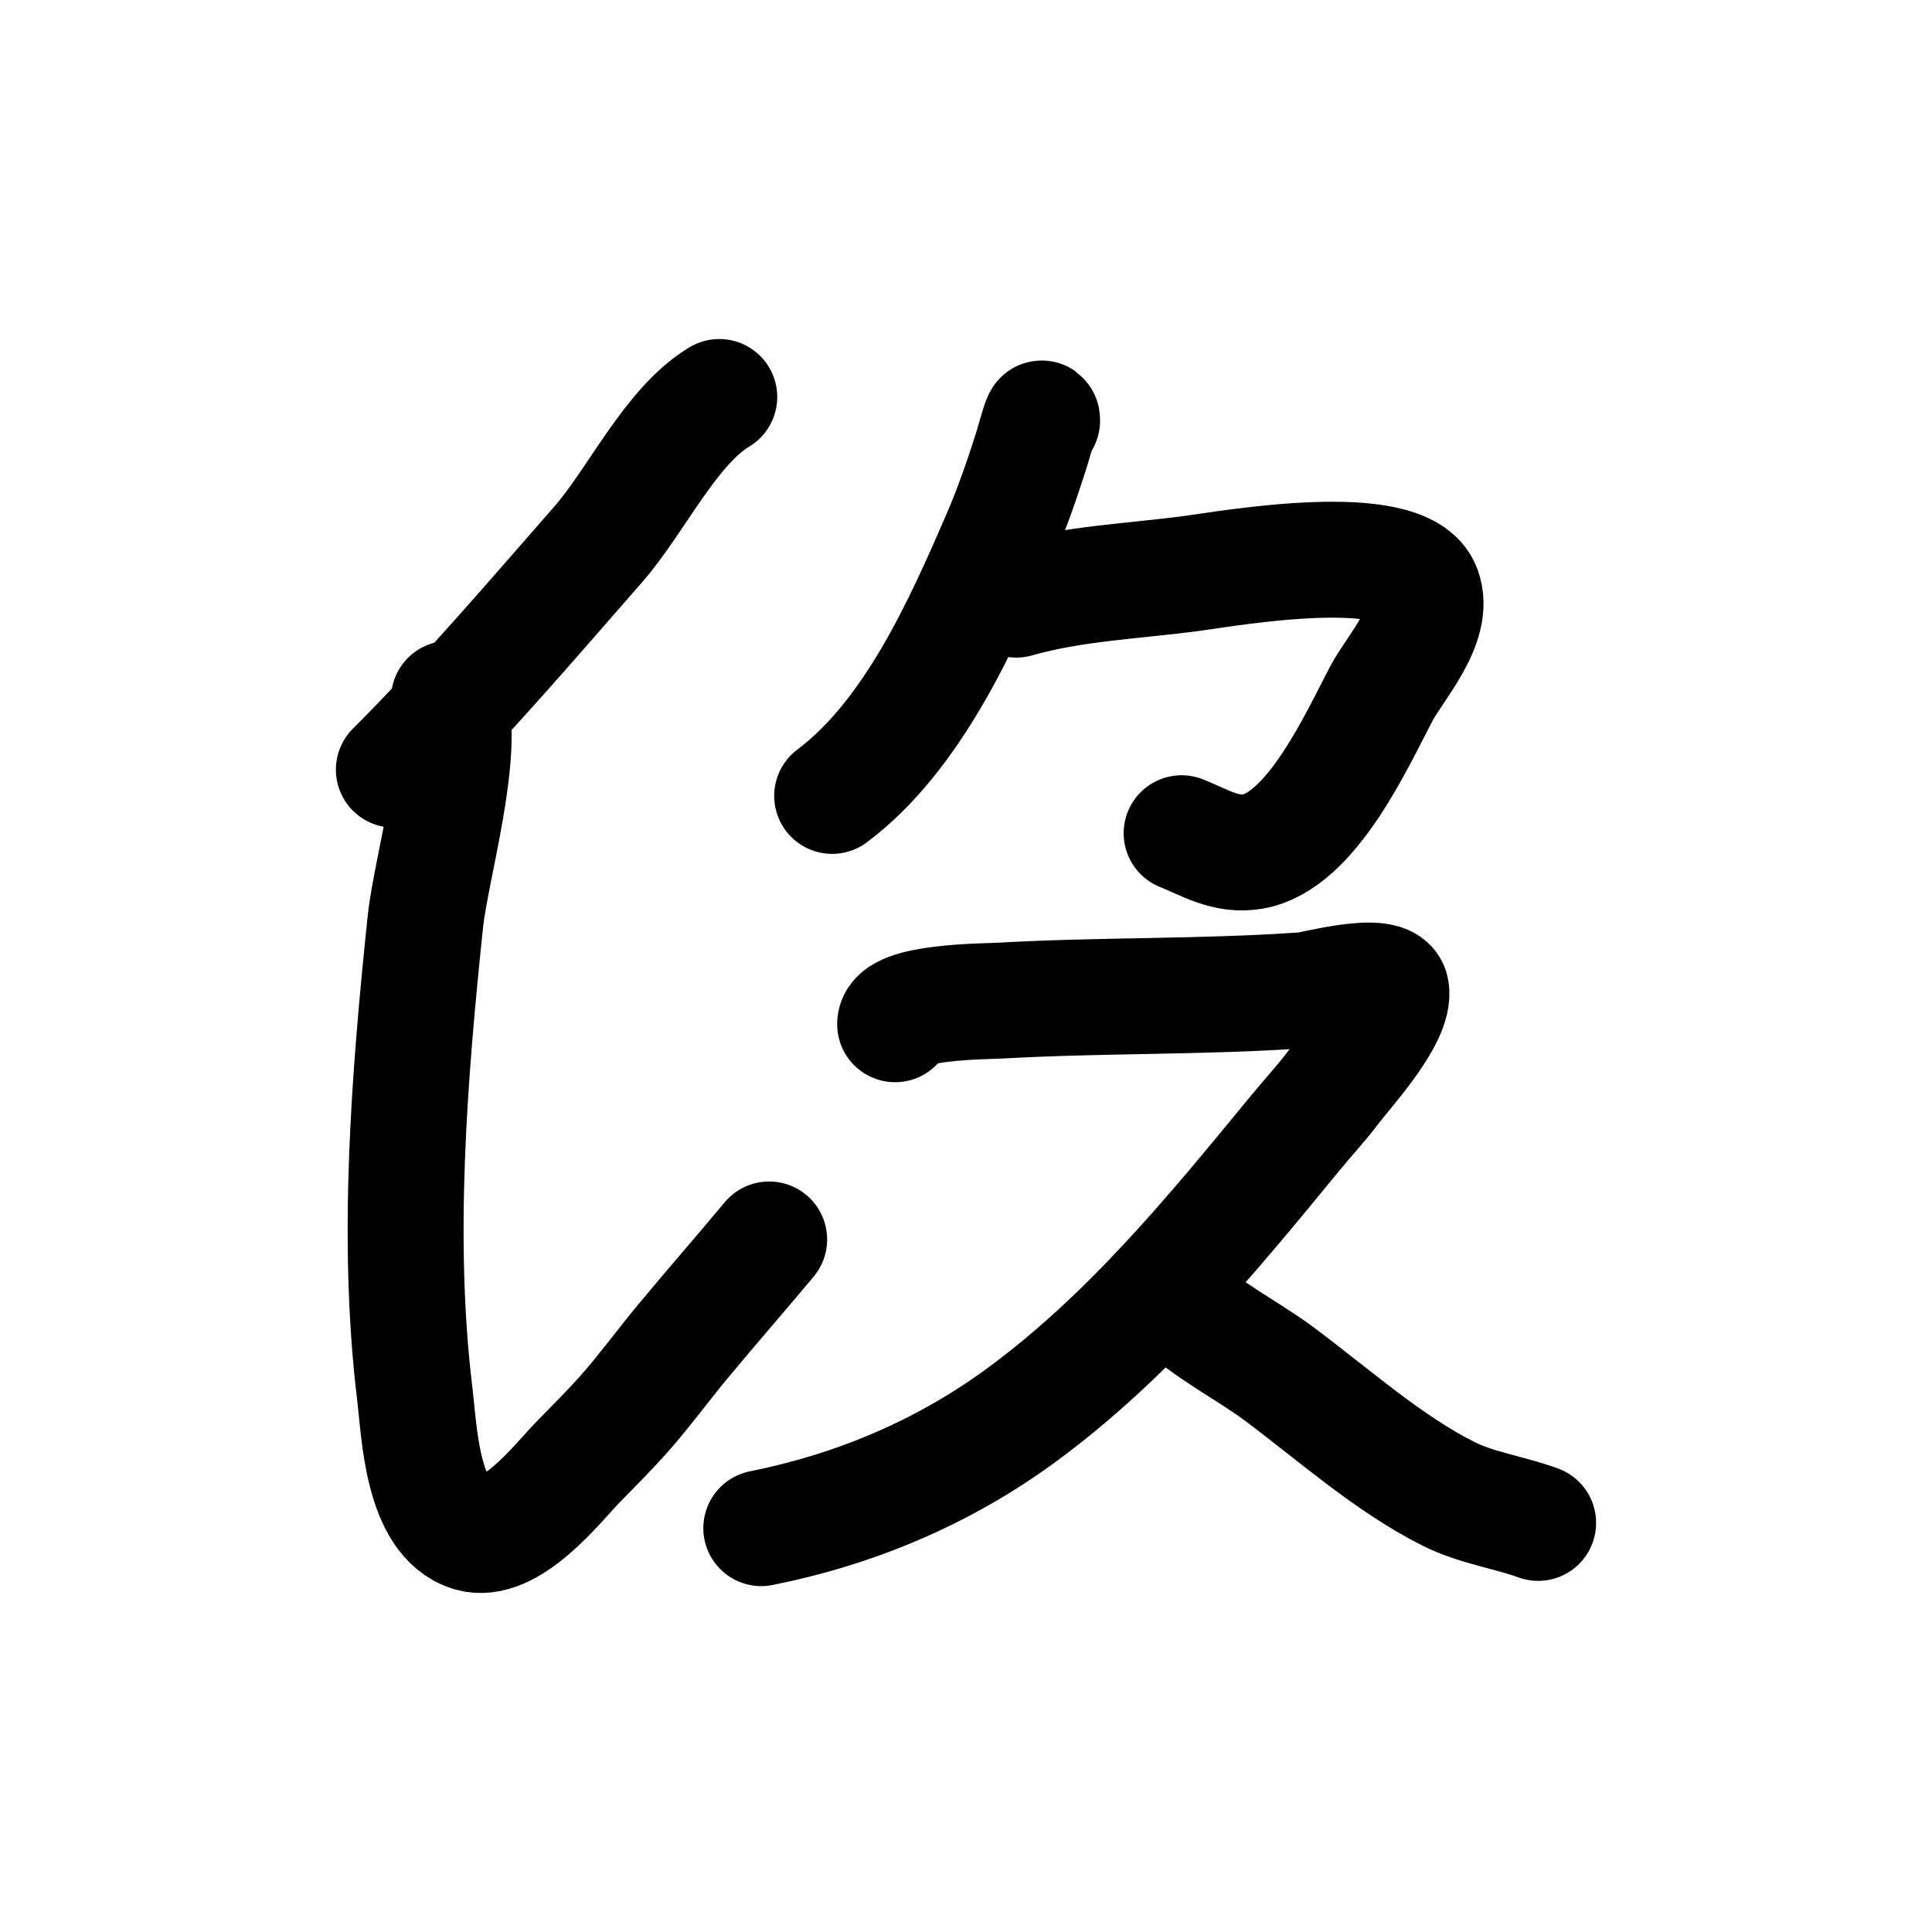 <?xml version="1.0" encoding="UTF-8" standalone="no"?>
<!DOCTYPE svg PUBLIC "-//W3C//DTD SVG 1.1//EN" "http://www.w3.org/Graphics/SVG/1.1/DTD/svg11.dtd">
<svg height="100%" stroke-miterlimit="10" style="fill-rule:nonzero;clip-rule:evenodd;stroke-linecap:round;stroke-linejoin:round;" version="1.1" viewBox="0 0 100 100" width="100%" xml:space="preserve" xmlns="http://www.w3.org/2000/svg" xmlns:vectornator="http://vectornator.io" xmlns:xlink="http://www.w3.org/1999/xlink">
<defs/>
<clipPath id="ArtboardFrame">
<rect height="100" width="100" x="0" y="0"/>
</clipPath>
<g clip-path="url(#ArtboardFrame)" id="Layer-1" vectornator:layerName="Layer 1">
<path d="M-66.516 14.311" fill="none" opacity="1" stroke="#000000" stroke-linecap="butt" stroke-linejoin="round" stroke-width="6" vectornator:layerName="Curve 1"/>
<path d="M37.23 20.548C34.716 22.056 32.932 25.926 30.982 28.155C27.541 32.087 24.078 36.145 20.386 39.838" fill="none" opacity="1" stroke="#000000" stroke-linecap="round" stroke-linejoin="round" stroke-width="6" vectornator:layerName="Curve 2"/>
<path d="M23.238 36.17C24.133 38.854 22.305 44.95 22.016 47.717C21.184 55.673 20.5 64.196 21.472 72.169C21.71 74.119 21.831 78.581 24.325 79.369C26.37 80.014 28.885 76.739 29.895 75.701C30.766 74.806 31.656 73.927 32.476 72.984C33.469 71.842 34.362 70.617 35.329 69.452C36.806 67.672 38.331 65.931 39.812 64.154" fill="none" opacity="1" stroke="#000000" stroke-linecap="round" stroke-linejoin="round" stroke-width="6" vectornator:layerName="Curve 3"/>
<path d="M53.94 21.77C53.94 21.24 53.557 22.759 53.396 23.265C52.914 24.78 52.396 26.288 51.766 27.747C49.779 32.349 47.228 38.079 43.072 41.196" fill="none" opacity="1" stroke="#000000" stroke-linecap="round" stroke-linejoin="round" stroke-width="6" vectornator:layerName="Curve 4"/>
<path d="M46.332 53.015C46.332 51.832 50.946 51.839 51.766 51.792C57.005 51.493 62.291 51.623 67.524 51.249C68.022 51.213 71.824 50.149 72.007 51.249C72.236 52.624 69.716 55.355 69.018 56.275C68.378 57.121 67.654 57.9 66.981 58.72C62.685 63.956 58.359 69.218 52.853 73.256C48.825 76.209 44.265 78.125 39.404 79.097" fill="none" opacity="1" stroke="#000000" stroke-linecap="round" stroke-linejoin="round" stroke-width="6" vectornator:layerName="Curve 6"/>
<path d="M61.004 67.414C62.402 68.813 64.588 69.91 66.166 71.082C68.973 73.168 71.851 75.759 74.996 77.331C76.424 78.046 78.114 78.28 79.614 78.826" fill="none" opacity="1" stroke="#000000" stroke-linecap="round" stroke-linejoin="round" stroke-width="6" vectornator:layerName="Curve 7"/>
<path d="M52.601 31.037C55.55 30.195 58.673 30.083 61.703 29.679C63.607 29.425 72.655 27.821 73.657 30.494C74.329 32.285 72.22 34.528 71.484 35.928C70.226 38.318 67.872 43.571 64.827 44.078C63.443 44.309 62.376 43.614 61.16 43.127" fill="none" opacity="1" stroke="#000000" stroke-linecap="round" stroke-linejoin="round" stroke-width="6" vectornator:layerName="Curve 8"/>
</g>
</svg>
